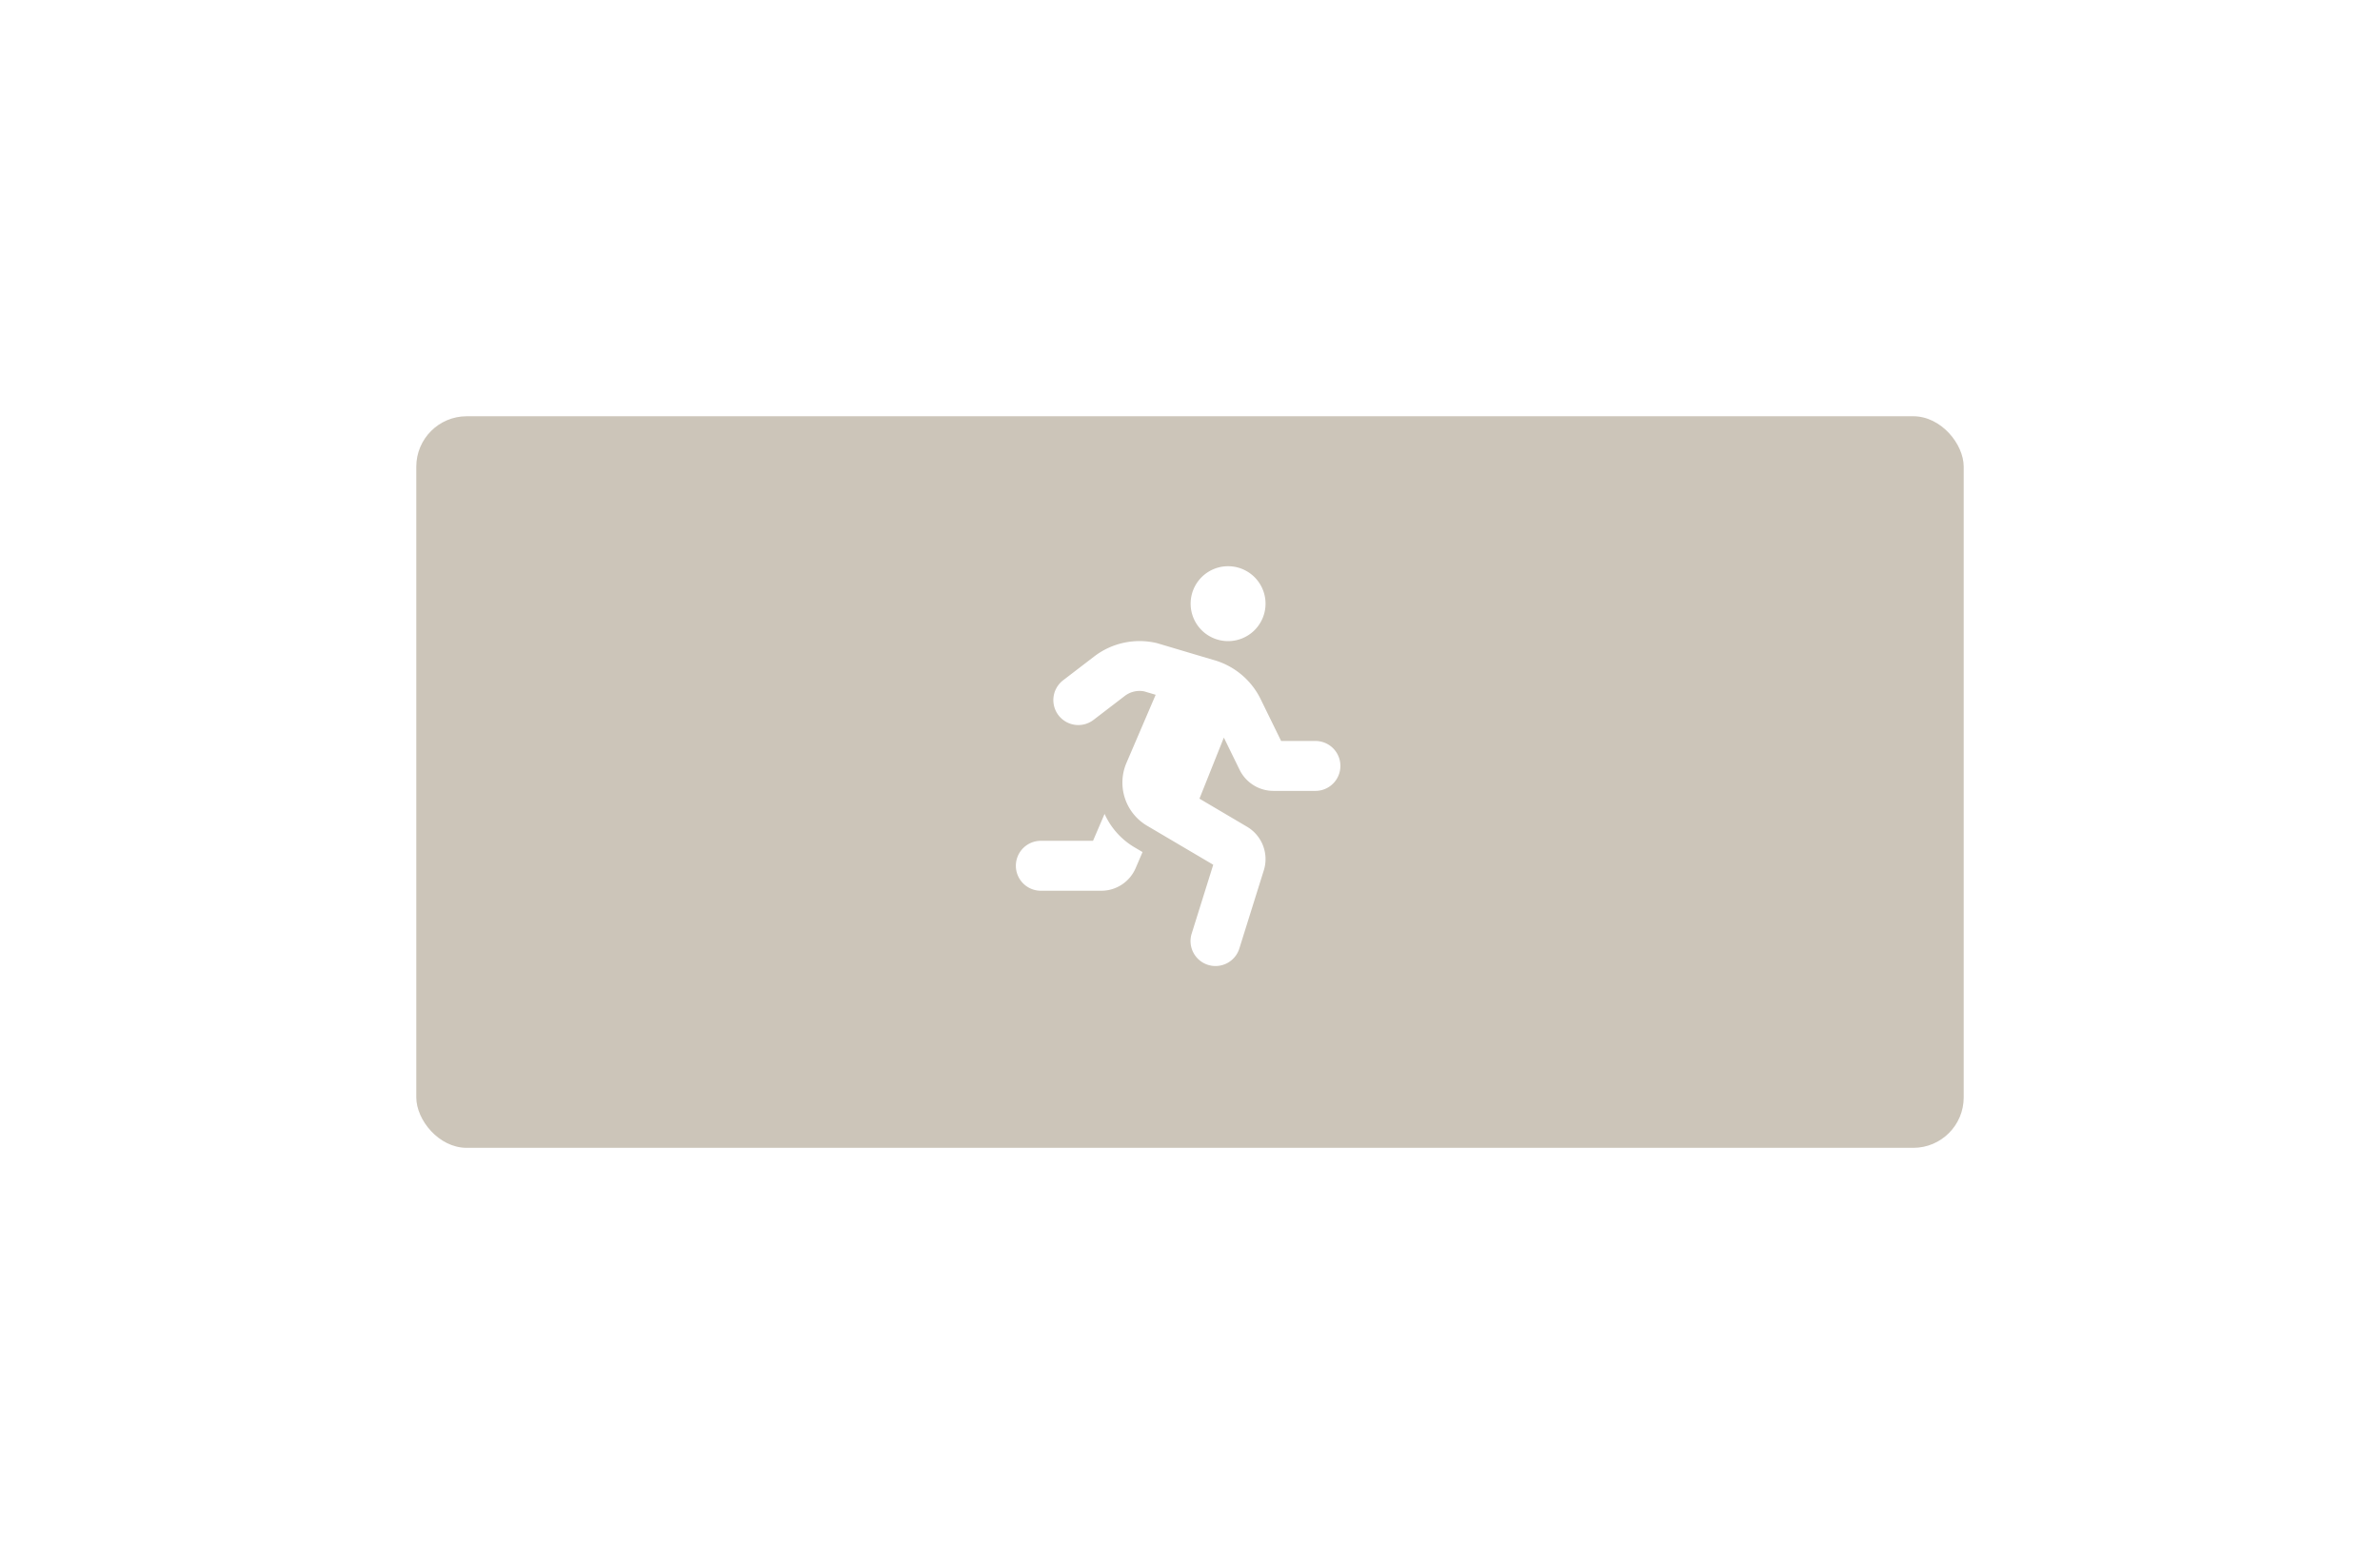 <svg xmlns="http://www.w3.org/2000/svg" xmlns:xlink="http://www.w3.org/1999/xlink" width="283" height="186" viewBox="0 0 283 186">
  <defs>
    <filter id="Rectangle_253" x="0" y="0" width="283" height="186" filterUnits="userSpaceOnUse">
      <feOffset dy="3" input="SourceAlpha"/>
      <feGaussianBlur stdDeviation="16.5" result="blur"/>
      <feFlood flood-opacity="0.161"/>
      <feComposite operator="in" in2="blur"/>
      <feComposite in="SourceGraphic"/>
    </filter>
  </defs>
  <g transform="matrix(1, 0, 0, 1, 0, 0)" filter="url(#Rectangle_253)">
    <rect id="Rectangle_253-2" data-name="Rectangle 253" width="184" height="87" rx="6" transform="translate(49.5 46.5)" fill="#ccc5b9"/>
  </g>
  <path id="Icon_awesome-running" data-name="Icon awesome-running" d="M25.235,8.907a4.453,4.453,0,1,0-4.453-4.453A4.453,4.453,0,0,0,25.235,8.907ZM10.548,29.454l-1.373,3.2H2.969a2.969,2.969,0,0,0,0,5.938h7.186a4.444,4.444,0,0,0,4.092-2.7l.816-1.9-.99-.584a8.835,8.835,0,0,1-3.525-3.953Zm25.078-8.673H31.541l-2.418-4.94a8.9,8.9,0,0,0-5.732-4.726L16.8,9.153a8.869,8.869,0,0,0-7.5,1.59l-3.68,2.821a2.968,2.968,0,0,0,3.613,4.711l3.682-2.821a2.889,2.889,0,0,1,2.344-.57l1.364.405L13.145,23.4a5.953,5.953,0,0,0,2.44,7.451L23.469,35.5,20.92,43.643a2.969,2.969,0,1,0,5.666,1.774l2.935-9.376a4.472,4.472,0,0,0-2.008-5.046l-5.682-3.353,2.9-7.263,1.881,3.844a4.481,4.481,0,0,0,4,2.495h5.009a2.968,2.968,0,1,0,0-5.937Z" transform="translate(120.794 67.333)" fill="#fff"/>
</svg>
